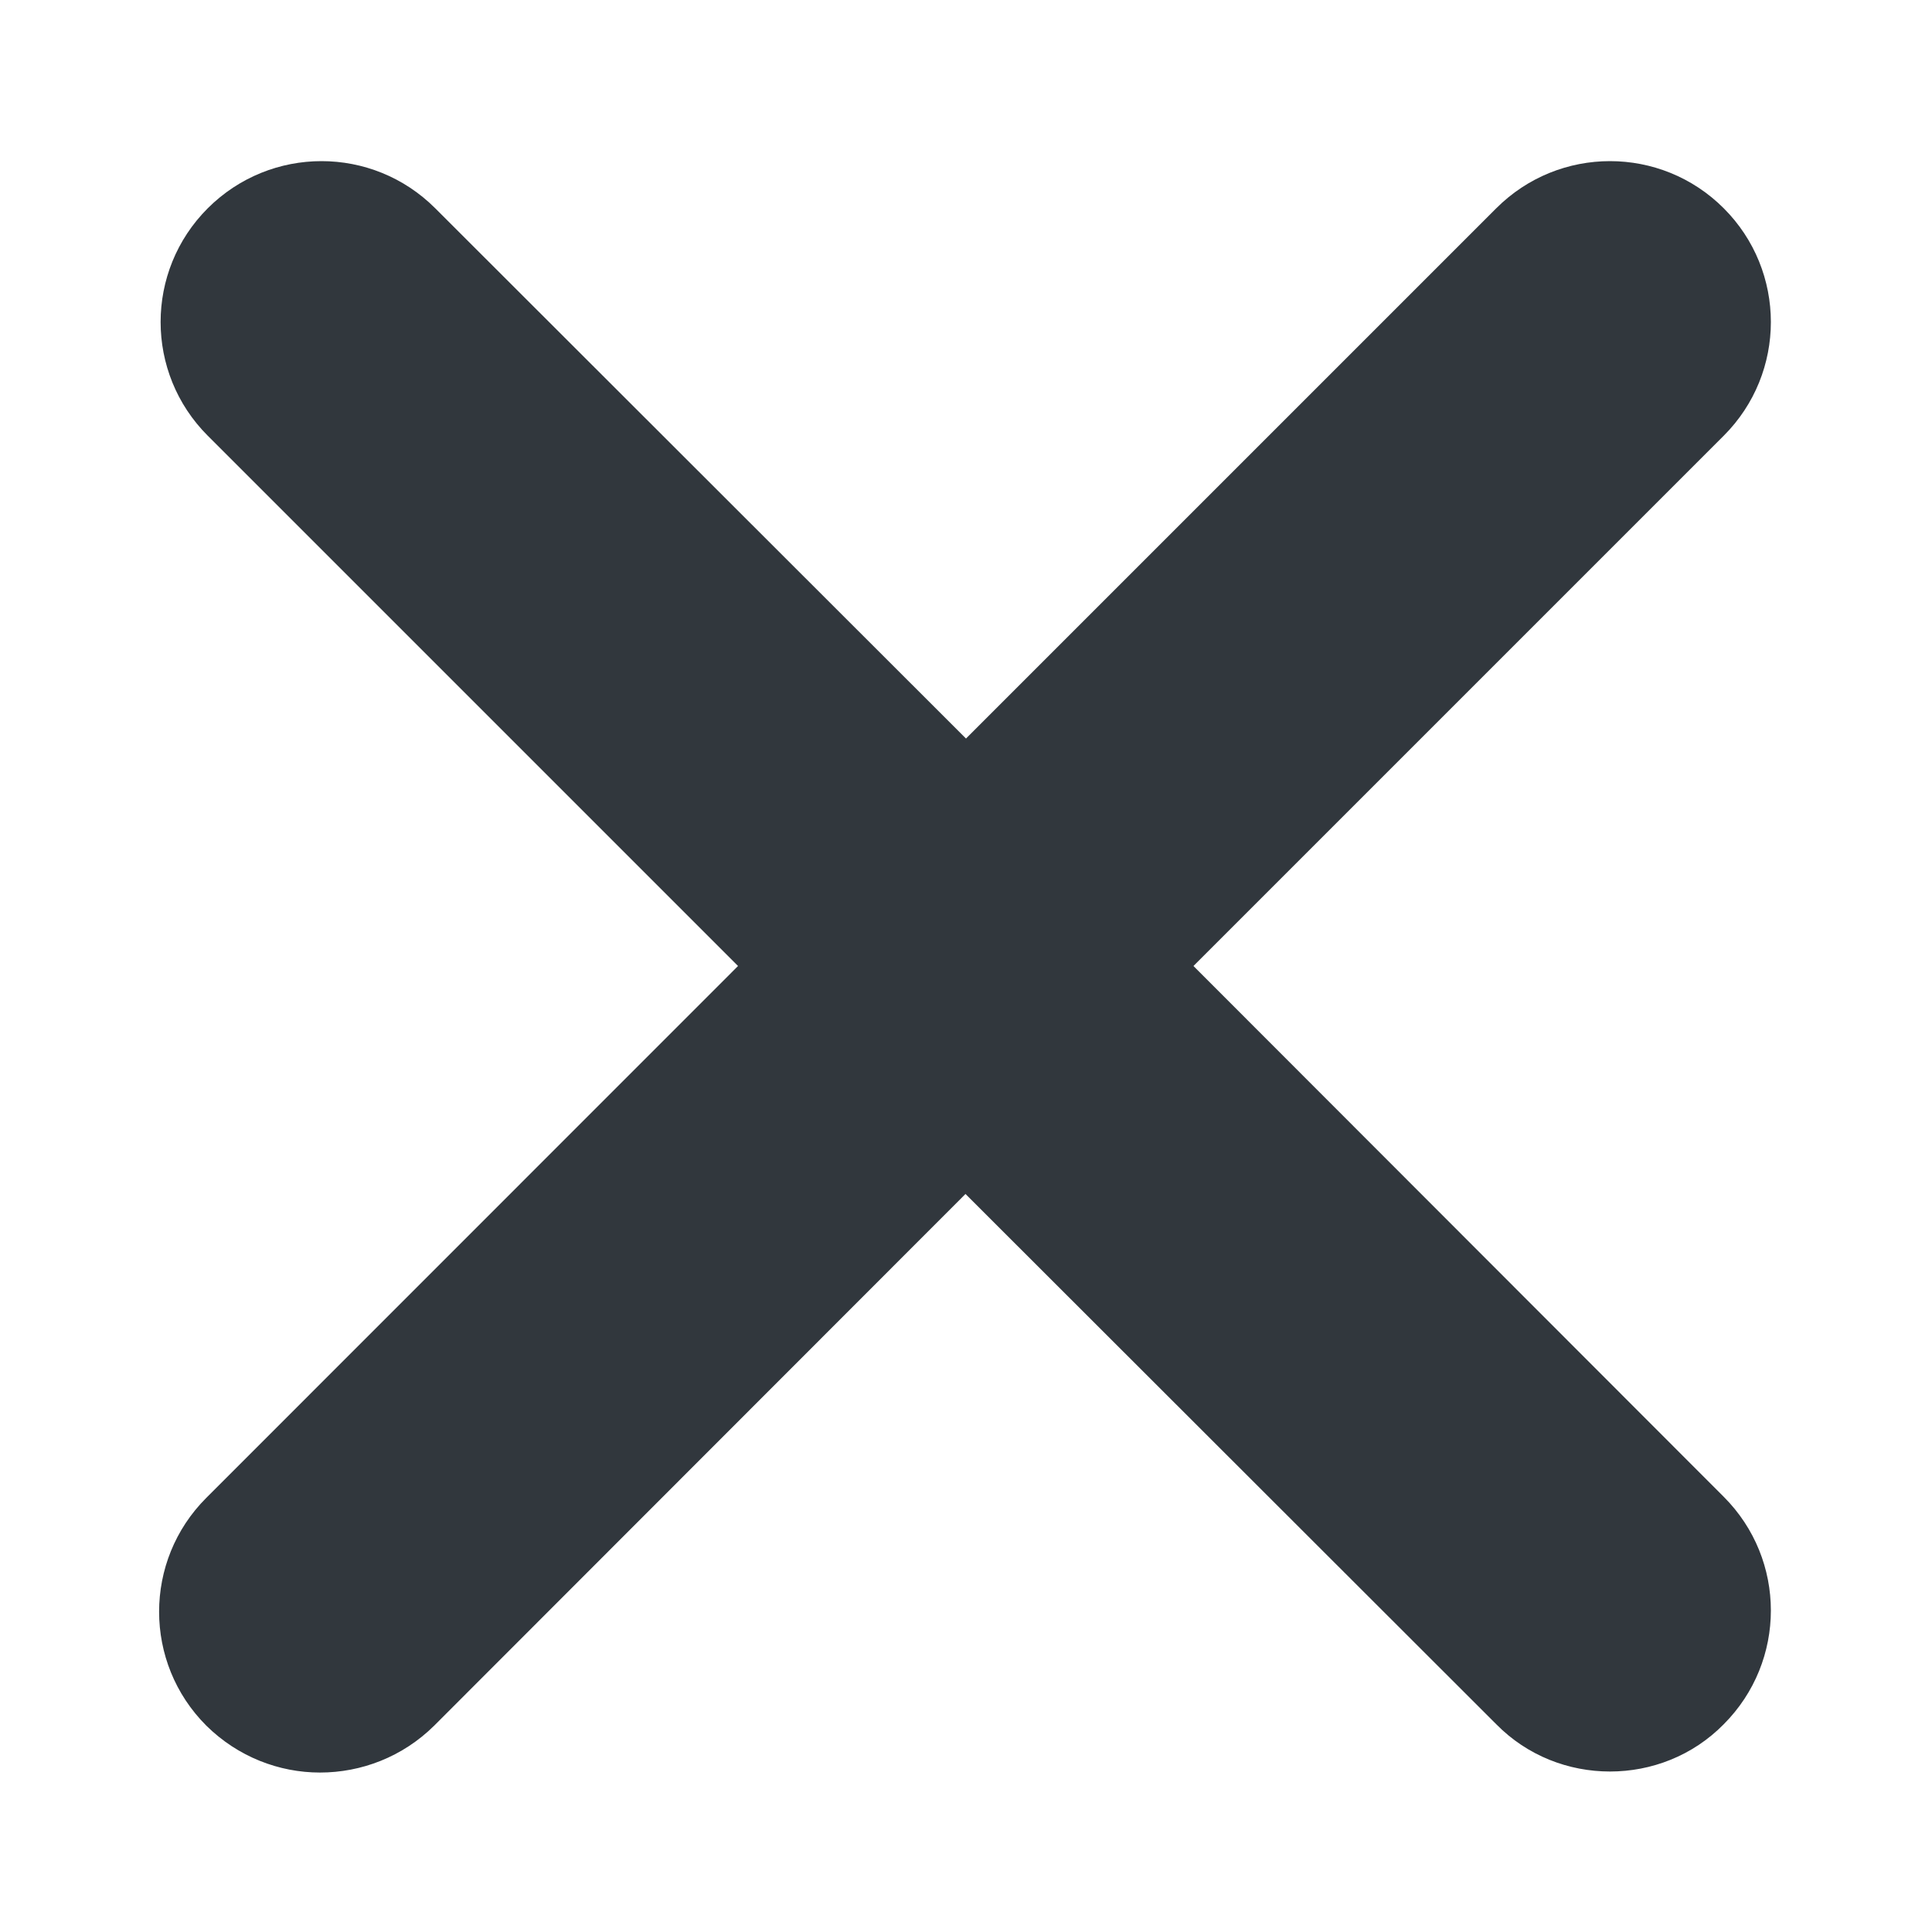 <?xml version="1.0" encoding="UTF-8"?>
<svg xmlns="http://www.w3.org/2000/svg" xmlns:xlink="http://www.w3.org/1999/xlink" width="15pt" height="15pt" viewBox="0 0 15 15" version="1.1">
<g id="surface1">
<path style=" stroke:none;fill-rule:nonzero;fill:rgb(19.216%,21.569%,23.922%);fill-opacity:1;" d="M 9.266 7.5 L 13.383 3.383 C 13.871 2.895 13.871 2.105 13.383 1.617 C 12.895 1.129 12.105 1.129 11.617 1.617 L 7.5 5.734 L 3.379 1.617 C 2.891 1.129 2.102 1.129 1.613 1.617 C 1.125 2.105 1.125 2.895 1.613 3.383 L 5.73 7.5 L 1.602 11.629 C 1.113 12.117 1.113 12.91 1.602 13.398 C 1.848 13.641 2.168 13.762 2.484 13.762 C 2.805 13.762 3.125 13.641 3.371 13.398 L 7.496 9.27 L 11.617 13.387 C 11.859 13.633 12.18 13.754 12.5 13.754 C 12.82 13.754 13.141 13.633 13.383 13.387 C 13.871 12.898 13.871 12.109 13.383 11.621 Z M 9.266 7.5 "/>
</g>
</svg>

